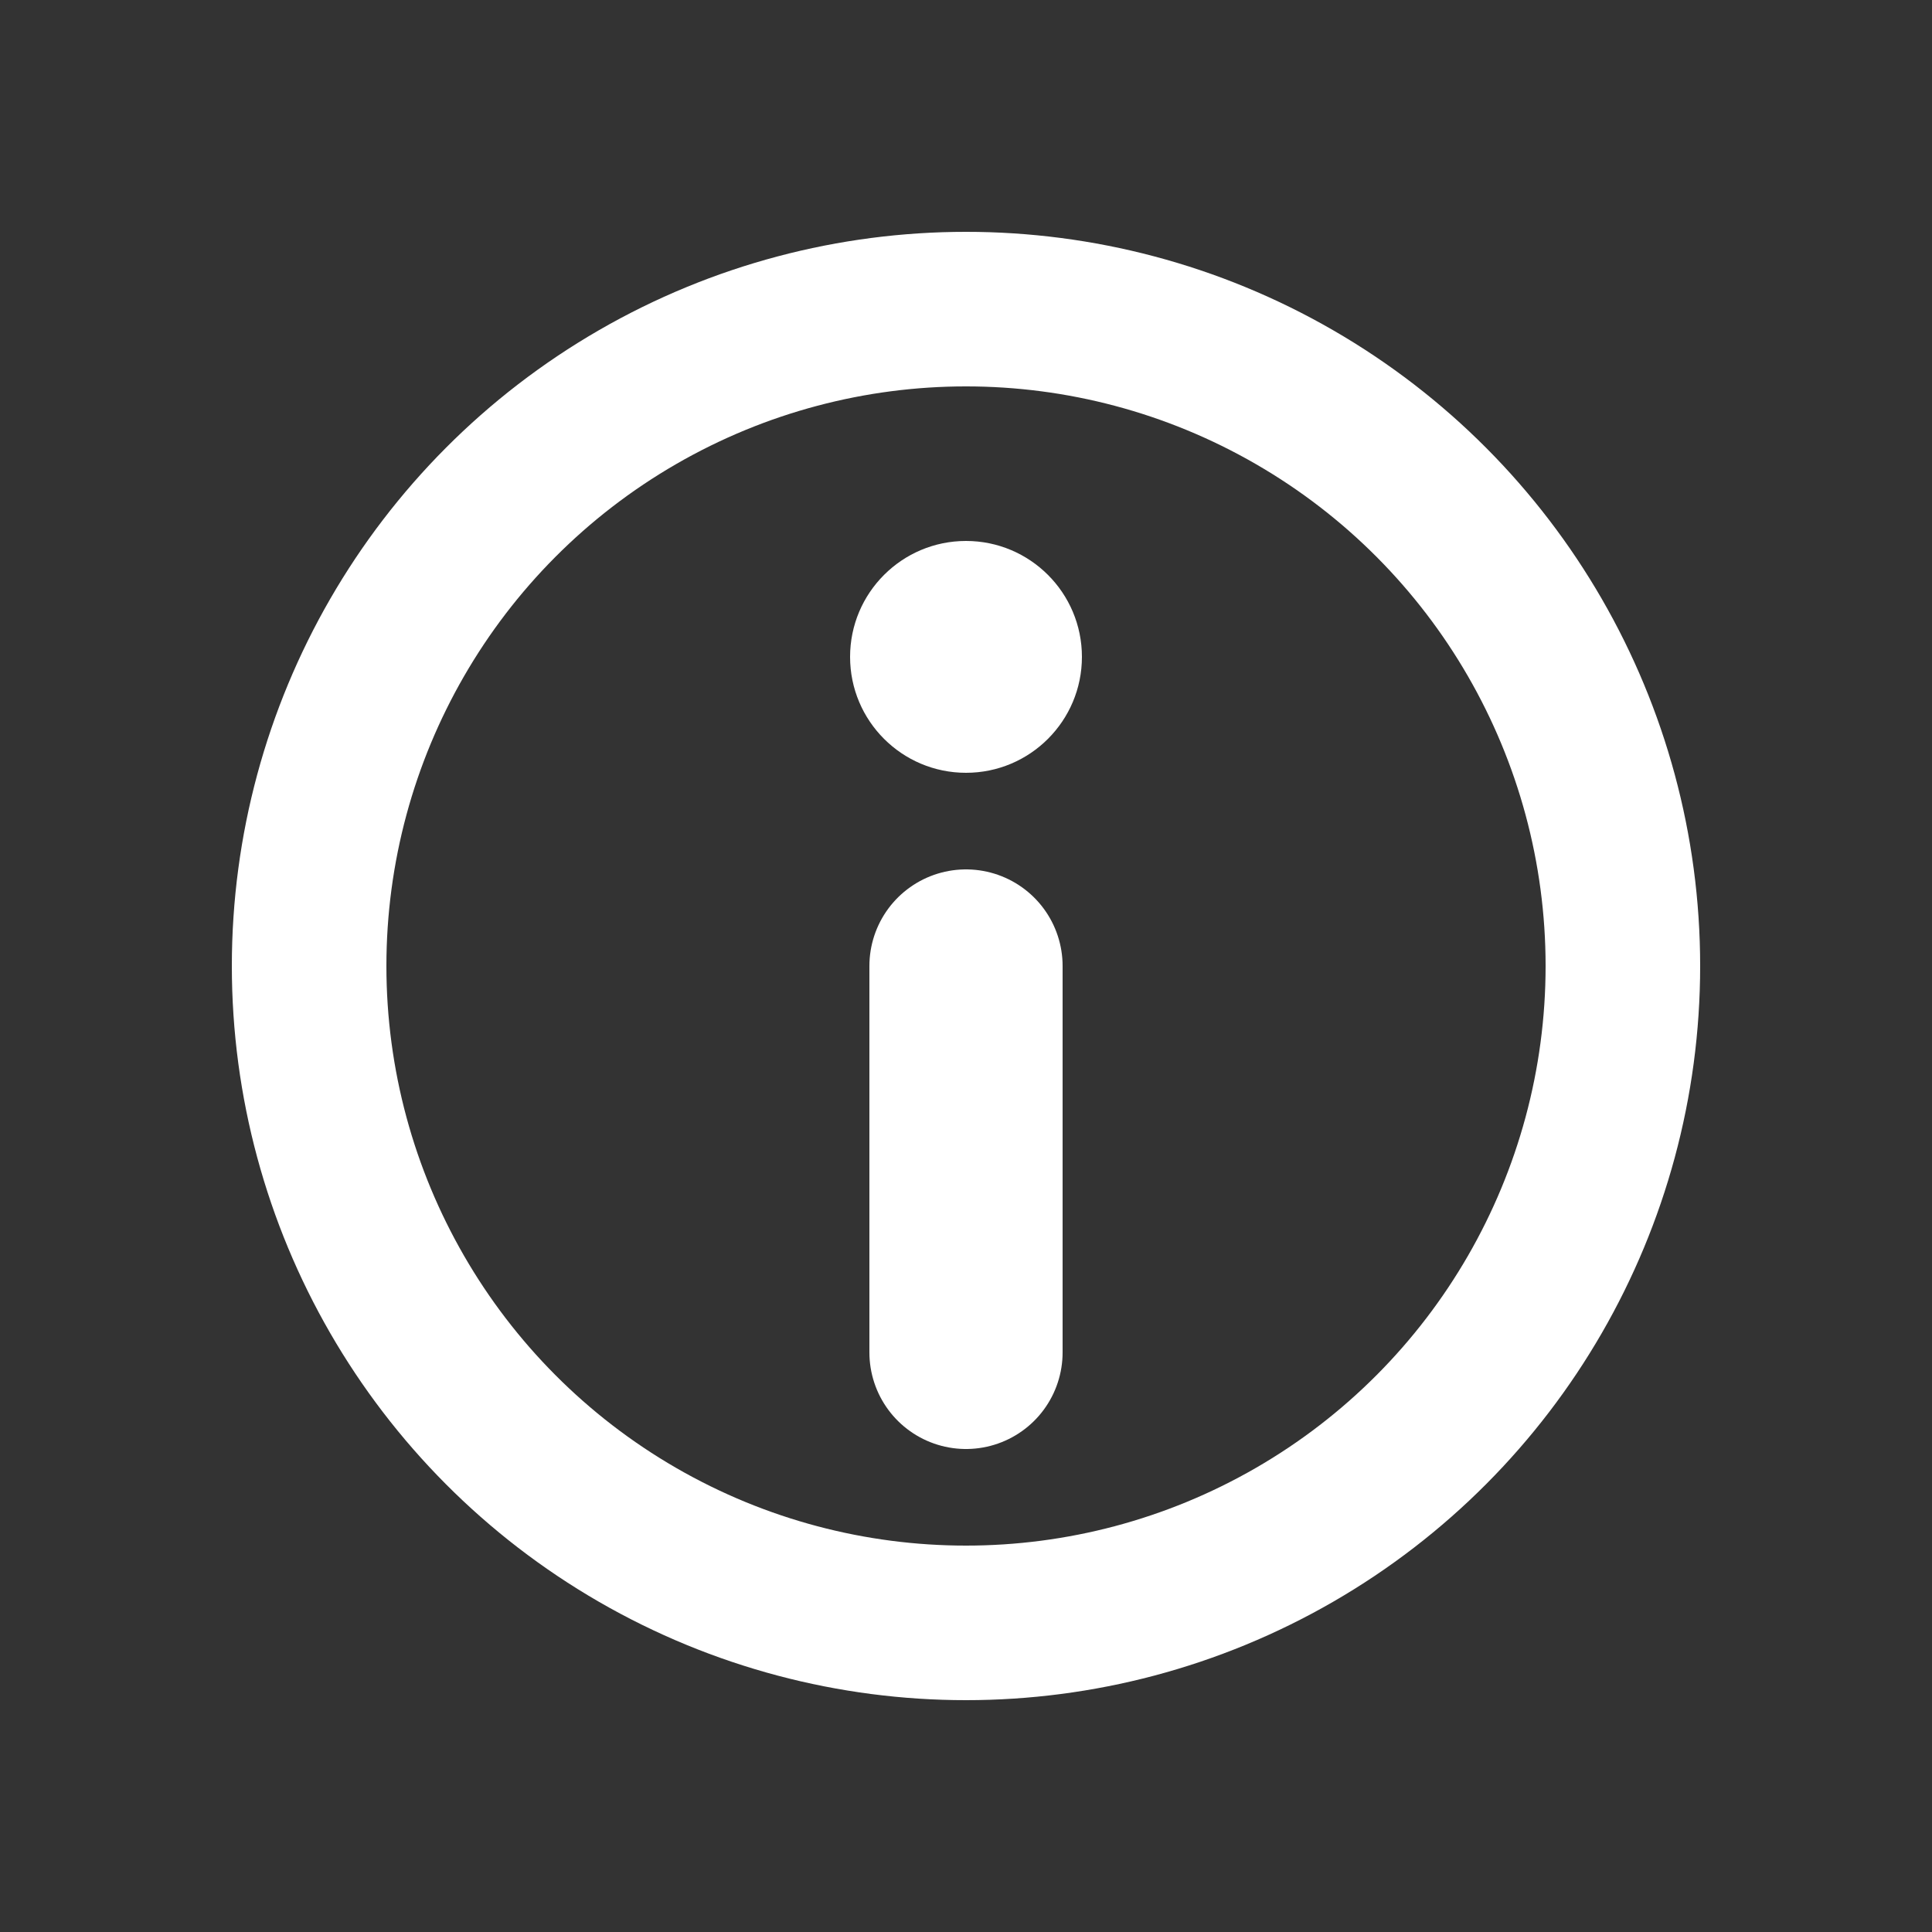 <svg width="50" height="50" viewBox="0 0 50 50" fill="none" stroke="#FFF" xmlns="http://www.w3.org/2000/svg">
	<rect x="0" y="0" width="50" height="50" fill="#333333" stroke="none"/>
	<circle cx="25" cy="25" r="17" stroke-width="4"/>
	<circle cx="25" cy="17" r="3" fill="#FFF" stroke="none"/>
	<line x1="25" x2="25" y1="25" y2="35" stroke-linecap="round" stroke-width="5"/>
</svg>